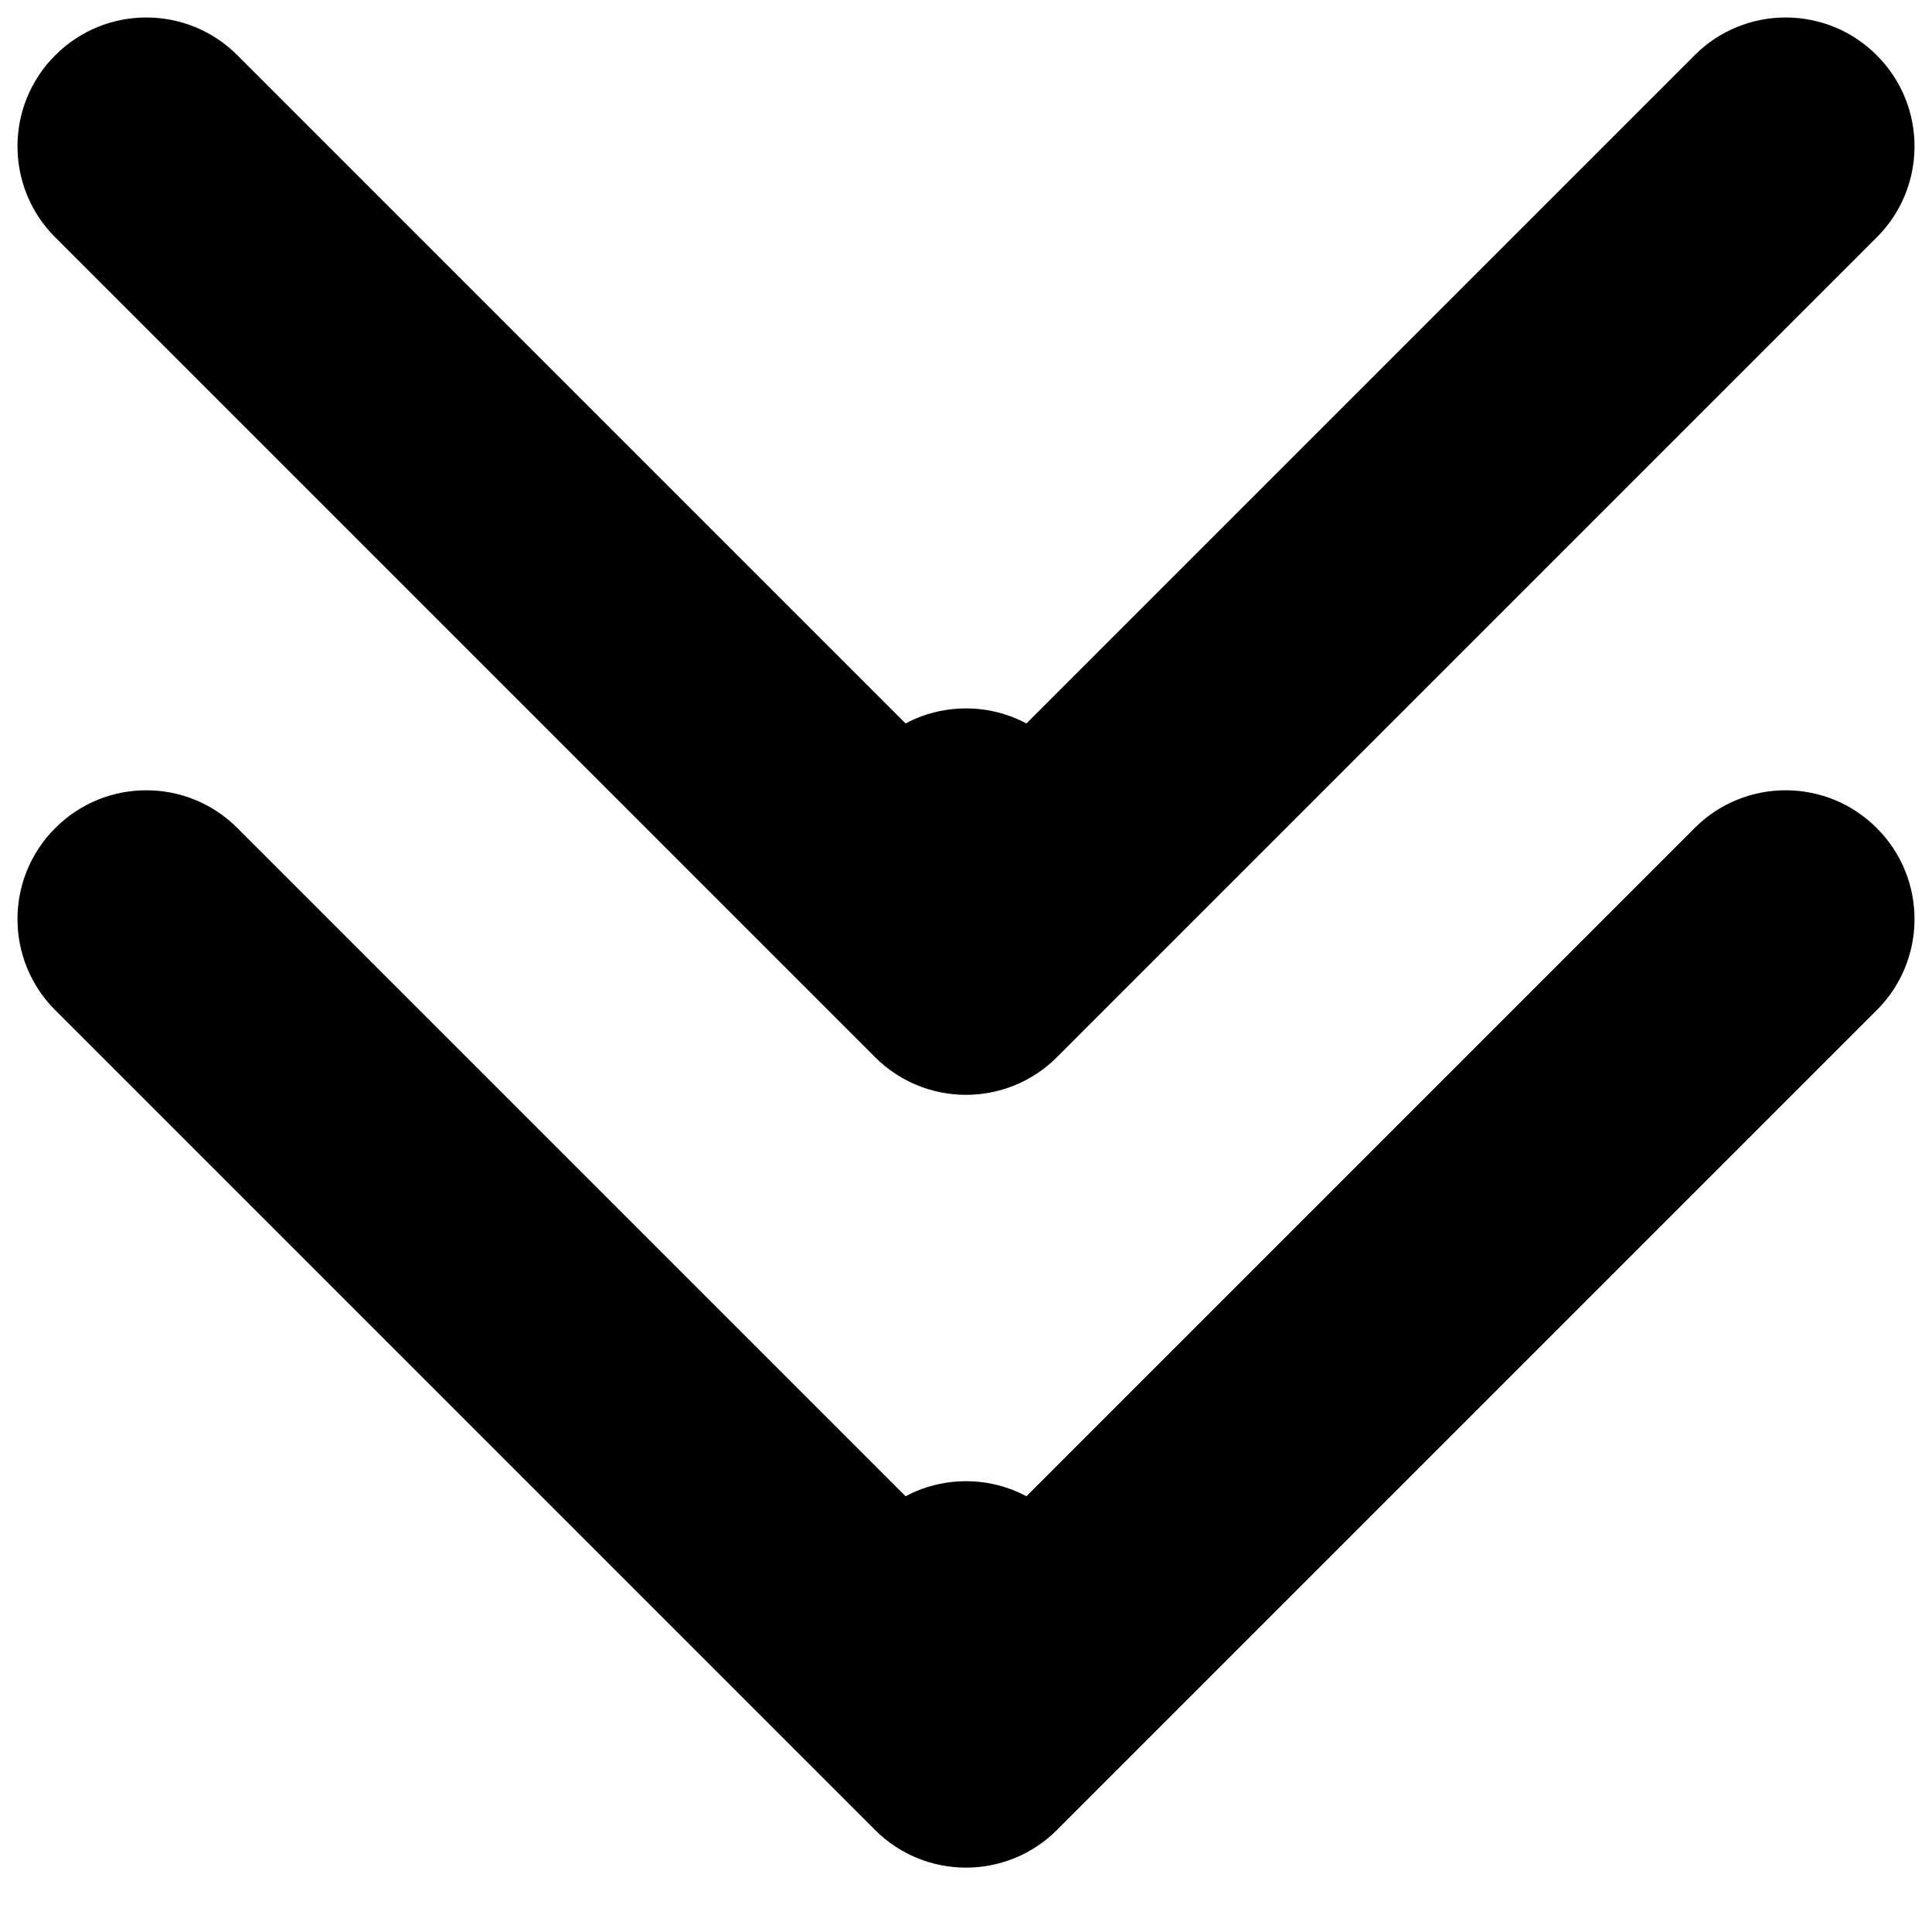 <svg width="15" height="15" viewBox="0 0 15 15" fill="none" xmlns="http://www.w3.org/2000/svg">
<path d="M8.5 6.5C8.5 5.948 8.052 5.5 7.5 5.5C6.948 5.5 6.5 5.948 6.5 6.5L8.5 6.5ZM6.793 8.207C7.183 8.598 7.817 8.598 8.207 8.207L14.571 1.843C14.962 1.453 14.962 0.819 14.571 0.429C14.181 0.038 13.547 0.038 13.157 0.429L7.5 6.086L1.843 0.429C1.453 0.038 0.819 0.038 0.429 0.429C0.038 0.819 0.038 1.453 0.429 1.843L6.793 8.207ZM6.5 6.5L6.5 7.5L8.5 7.5L8.5 6.5L6.5 6.5Z" fill="black"/>
<path d="M8.5 12.5C8.5 11.948 8.052 11.5 7.5 11.5C6.948 11.5 6.5 11.948 6.5 12.5L8.5 12.5ZM6.793 14.207C7.183 14.598 7.817 14.598 8.207 14.207L14.571 7.843C14.962 7.453 14.962 6.819 14.571 6.429C14.181 6.038 13.547 6.038 13.157 6.429L7.5 12.086L1.843 6.429C1.453 6.038 0.819 6.038 0.429 6.429C0.038 6.819 0.038 7.453 0.429 7.843L6.793 14.207ZM6.5 12.5L6.5 13.5L8.5 13.5L8.5 12.5L6.5 12.5Z" fill="black"/>
</svg>

